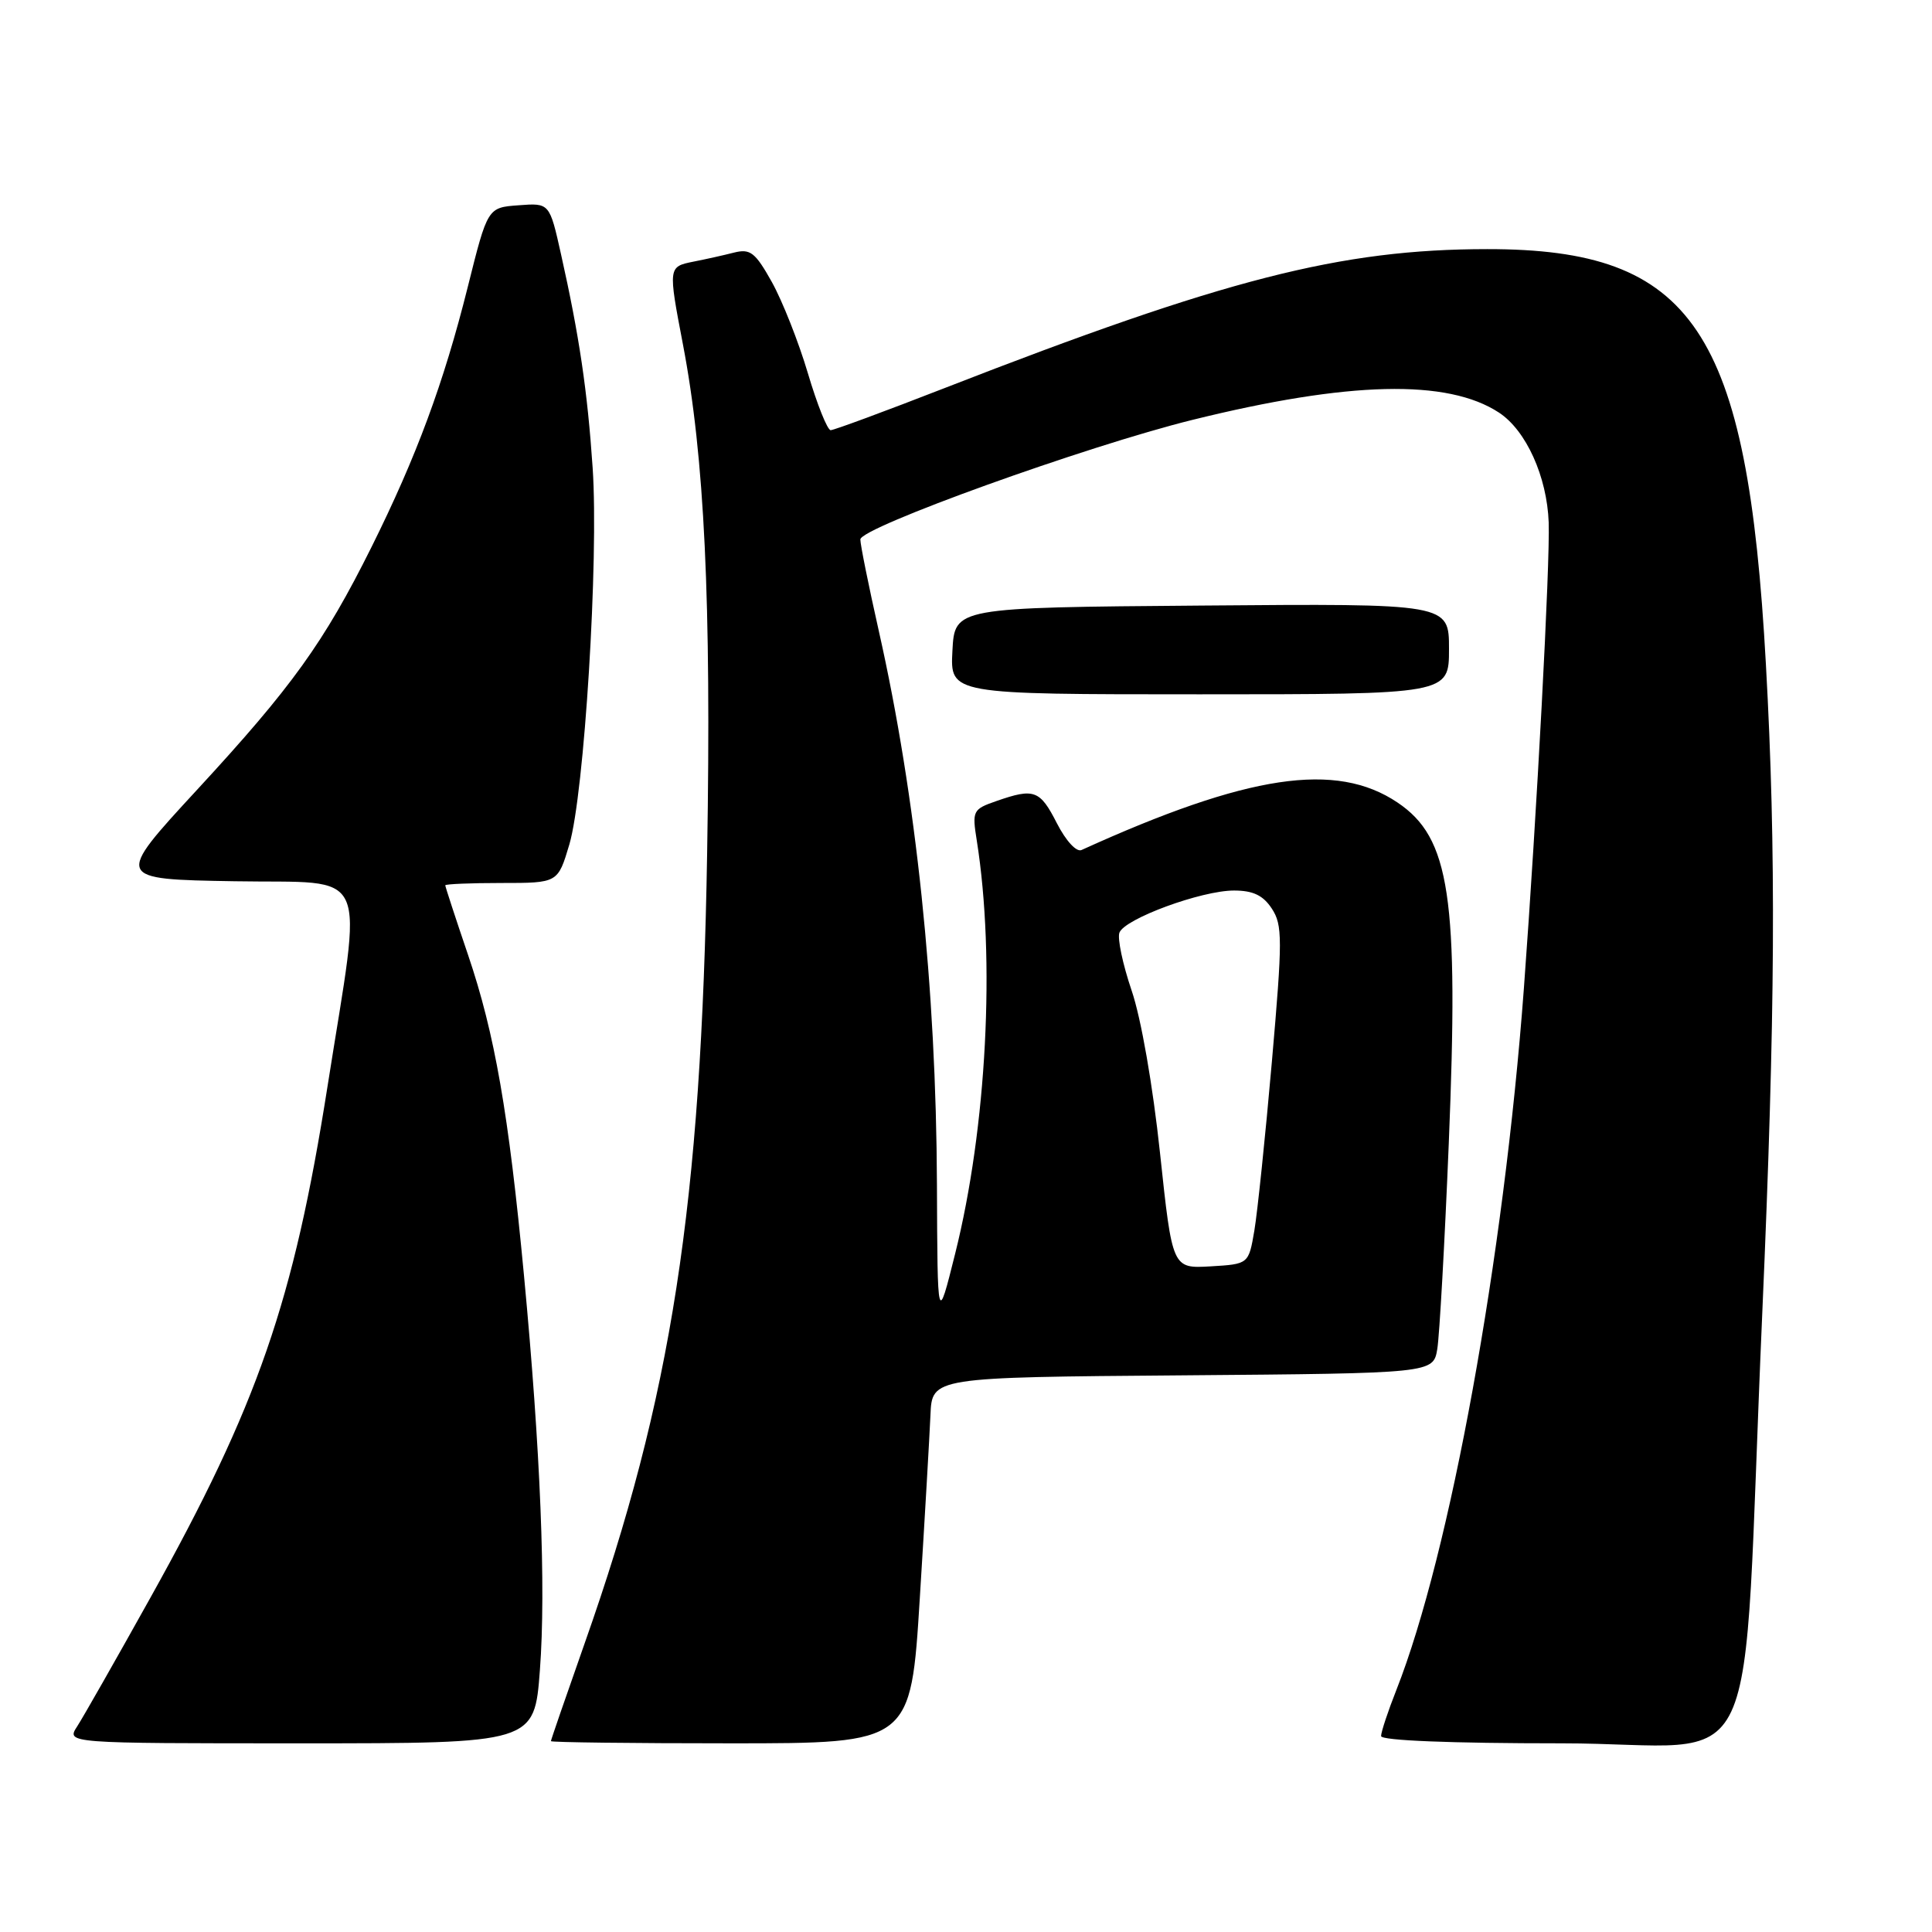 <?xml version="1.0" encoding="UTF-8" standalone="no"?>
<!DOCTYPE svg PUBLIC "-//W3C//DTD SVG 1.1//EN" "http://www.w3.org/Graphics/SVG/1.1/DTD/svg11.dtd" >
<svg xmlns="http://www.w3.org/2000/svg" xmlns:xlink="http://www.w3.org/1999/xlink" version="1.1" viewBox="0 0 256 256">
 <g >
 <path fill="currentColor"
d=" M 71.54 221.29 C 72.36 210.43 71.62 192.17 69.43 169.00 C 67.40 147.51 65.56 136.97 62.03 126.56 C 60.36 121.65 59.00 117.48 59.00 117.31 C 59.00 117.14 62.36 117.00 66.46 117.00 C 73.92 117.00 73.92 117.00 75.44 111.90 C 77.42 105.22 79.35 74.09 78.53 62.00 C 77.84 51.78 76.75 44.46 74.34 33.70 C 72.82 26.89 72.82 26.89 68.72 27.20 C 64.61 27.50 64.61 27.50 61.98 38.03 C 58.79 50.78 55.17 60.54 49.22 72.50 C 42.93 85.13 38.70 91.01 26.14 104.62 C 15.18 116.50 15.18 116.50 31.09 116.77 C 49.35 117.09 48.07 114.27 43.39 144.00 C 38.90 172.50 34.18 186.14 19.92 211.72 C 15.39 219.85 11.03 227.51 10.23 228.75 C 8.77 231.00 8.77 231.00 39.79 231.00 C 70.81 231.00 70.81 231.00 71.54 221.29 Z  M 121.88 211.75 C 122.54 201.16 123.17 190.25 123.29 187.50 C 123.50 182.50 123.50 182.50 156.71 182.24 C 189.91 181.97 189.91 181.97 190.45 178.74 C 190.74 176.96 191.43 164.70 191.97 151.50 C 193.31 118.84 192.14 111.02 185.18 106.34 C 177.04 100.86 165.36 102.61 143.31 112.63 C 142.63 112.94 141.24 111.42 140.04 109.08 C 137.80 104.68 137.03 104.40 132.04 106.14 C 128.89 107.23 128.80 107.43 129.43 111.39 C 131.91 127.05 130.75 149.40 126.56 166.13 C 124.22 175.50 124.22 175.50 124.15 157.00 C 124.05 130.88 121.40 105.61 116.45 83.62 C 115.10 77.63 114.00 72.17 114.00 71.48 C 114.00 69.90 144.01 59.09 158.03 55.63 C 178.73 50.51 191.80 50.20 198.62 54.67 C 202.22 57.03 204.99 63.16 205.21 69.23 C 205.40 74.73 203.64 107.81 201.92 131.00 C 199.26 166.71 192.14 205.88 185.03 223.92 C 183.91 226.75 183.00 229.51 183.00 230.04 C 183.00 230.63 192.25 231.00 206.90 231.00 C 234.28 231.00 230.67 238.74 233.51 174.00 C 235.24 134.40 235.37 112.78 233.99 88.00 C 231.54 43.64 224.38 32.99 197.07 33.01 C 177.64 33.02 162.33 36.94 125.17 51.42 C 117.29 54.49 110.50 57.00 110.07 57.00 C 109.64 57.00 108.28 53.61 107.05 49.46 C 105.82 45.31 103.67 39.88 102.28 37.38 C 100.07 33.43 99.42 32.93 97.26 33.47 C 95.89 33.82 93.47 34.36 91.88 34.67 C 88.54 35.34 88.53 35.38 90.49 45.62 C 93.35 60.55 94.26 79.58 93.70 113.00 C 92.93 159.72 89.02 185.01 77.48 217.72 C 75.02 224.71 73.00 230.55 73.00 230.71 C 73.00 230.87 83.73 231.00 96.84 231.00 C 120.69 231.00 120.69 231.00 121.88 211.75 Z  M 192.00 85.99 C 192.00 79.97 192.00 79.97 159.25 80.24 C 126.50 80.50 126.50 80.50 126.20 86.25 C 125.90 92.00 125.90 92.00 158.95 92.00 C 192.00 92.00 192.00 92.00 192.00 85.99 Z  M 153.71 152.80 C 152.76 143.86 151.20 134.89 149.94 131.23 C 148.77 127.78 148.04 124.34 148.33 123.58 C 149.04 121.73 159.20 118.00 163.51 118.00 C 166.04 118.00 167.37 118.64 168.52 120.39 C 169.95 122.57 169.95 124.44 168.53 140.69 C 167.67 150.54 166.62 160.61 166.21 163.05 C 165.45 167.50 165.45 167.50 160.40 167.80 C 155.34 168.09 155.34 168.09 153.71 152.80 Z "/>
</g>
</svg>